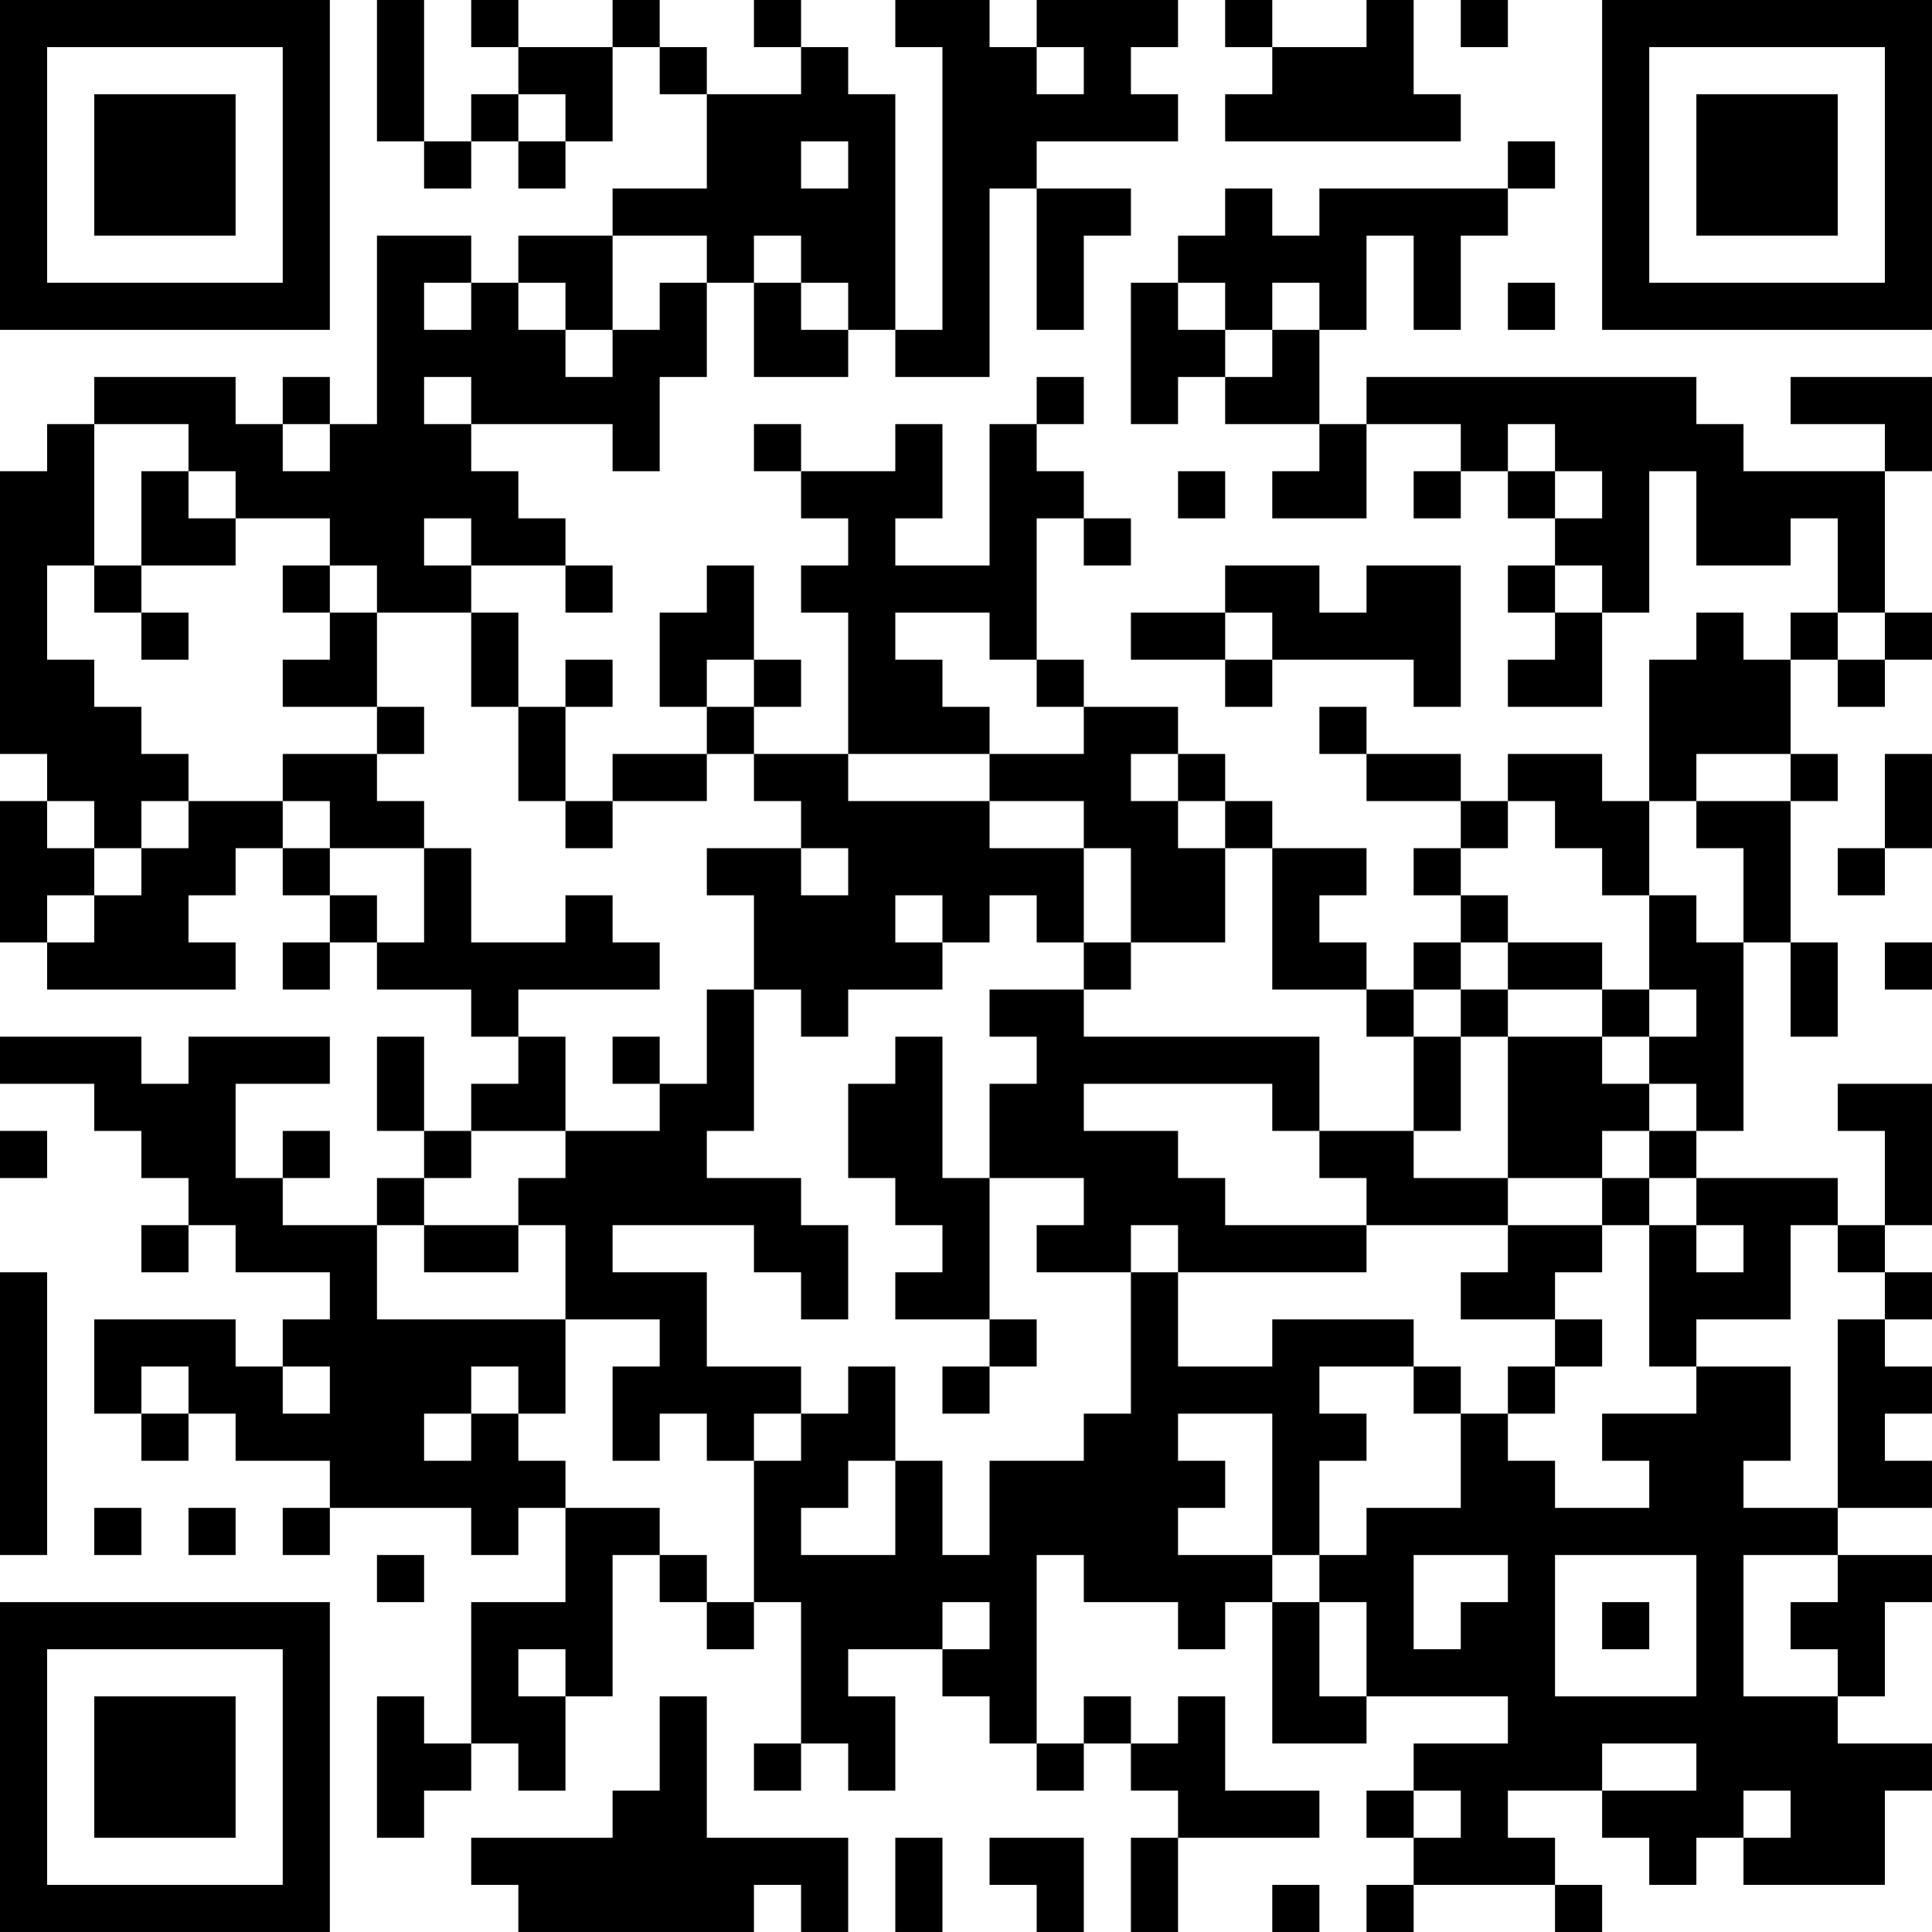 <?xml version="1.0" encoding="UTF-8"?>
<svg xmlns="http://www.w3.org/2000/svg" version="1.1" width="200" height="200" viewBox="0 0 200 200"><rect x="0" y="0" width="200" height="200" fill="#ffffff"/><g transform="scale(4.878)"><g transform="translate(0,0)"><path fill-rule="evenodd" d="M8 0L8 3L9 3L9 4L10 4L10 3L11 3L11 4L12 4L12 3L13 3L13 1L14 1L14 2L15 2L15 4L13 4L13 5L11 5L11 6L10 6L10 5L8 5L8 9L7 9L7 8L6 8L6 9L5 9L5 8L2 8L2 9L1 9L1 10L0 10L0 16L1 16L1 17L0 17L0 20L1 20L1 21L5 21L5 20L4 20L4 19L5 19L5 18L6 18L6 19L7 19L7 20L6 20L6 21L7 21L7 20L8 20L8 21L10 21L10 22L11 22L11 23L10 23L10 24L9 24L9 22L8 22L8 24L9 24L9 25L8 25L8 26L6 26L6 25L7 25L7 24L6 24L6 25L5 25L5 23L7 23L7 22L4 22L4 23L3 23L3 22L0 22L0 23L2 23L2 24L3 24L3 25L4 25L4 26L3 26L3 27L4 27L4 26L5 26L5 27L7 27L7 28L6 28L6 29L5 29L5 28L2 28L2 30L3 30L3 31L4 31L4 30L5 30L5 31L7 31L7 32L6 32L6 33L7 33L7 32L10 32L10 33L11 33L11 32L12 32L12 34L10 34L10 37L9 37L9 36L8 36L8 39L9 39L9 38L10 38L10 37L11 37L11 38L12 38L12 36L13 36L13 33L14 33L14 34L15 34L15 35L16 35L16 34L17 34L17 37L16 37L16 38L17 38L17 37L18 37L18 38L19 38L19 36L18 36L18 35L20 35L20 36L21 36L21 37L22 37L22 38L23 38L23 37L24 37L24 38L25 38L25 39L24 39L24 41L25 41L25 39L28 39L28 38L26 38L26 36L25 36L25 37L24 37L24 36L23 36L23 37L22 37L22 33L23 33L23 34L25 34L25 35L26 35L26 34L27 34L27 37L29 37L29 36L32 36L32 37L30 37L30 38L29 38L29 39L30 39L30 40L29 40L29 41L30 41L30 40L33 40L33 41L34 41L34 40L33 40L33 39L32 39L32 38L34 38L34 39L35 39L35 40L36 40L36 39L37 39L37 40L40 40L40 38L41 38L41 37L39 37L39 36L40 36L40 34L41 34L41 33L39 33L39 32L41 32L41 31L40 31L40 30L41 30L41 29L40 29L40 28L41 28L41 27L40 27L40 26L41 26L41 23L39 23L39 24L40 24L40 26L39 26L39 25L36 25L36 24L37 24L37 20L38 20L38 22L39 22L39 20L38 20L38 17L39 17L39 16L38 16L38 14L39 14L39 15L40 15L40 14L41 14L41 13L40 13L40 10L41 10L41 8L38 8L38 9L40 9L40 10L37 10L37 9L36 9L36 8L29 8L29 9L28 9L28 7L29 7L29 5L30 5L30 7L31 7L31 5L32 5L32 4L33 4L33 3L32 3L32 4L28 4L28 5L27 5L27 4L26 4L26 5L25 5L25 6L24 6L24 9L25 9L25 8L26 8L26 9L28 9L28 10L27 10L27 11L29 11L29 9L31 9L31 10L30 10L30 11L31 11L31 10L32 10L32 11L33 11L33 12L32 12L32 13L33 13L33 14L32 14L32 15L34 15L34 13L35 13L35 10L36 10L36 12L38 12L38 11L39 11L39 13L38 13L38 14L37 14L37 13L36 13L36 14L35 14L35 17L34 17L34 16L32 16L32 17L31 17L31 16L29 16L29 15L28 15L28 16L29 16L29 17L31 17L31 18L30 18L30 19L31 19L31 20L30 20L30 21L29 21L29 20L28 20L28 19L29 19L29 18L27 18L27 17L26 17L26 16L25 16L25 15L23 15L23 14L22 14L22 11L23 11L23 12L24 12L24 11L23 11L23 10L22 10L22 9L23 9L23 8L22 8L22 9L21 9L21 12L19 12L19 11L20 11L20 9L19 9L19 10L17 10L17 9L16 9L16 10L17 10L17 11L18 11L18 12L17 12L17 13L18 13L18 16L16 16L16 15L17 15L17 14L16 14L16 12L15 12L15 13L14 13L14 15L15 15L15 16L13 16L13 17L12 17L12 15L13 15L13 14L12 14L12 15L11 15L11 13L10 13L10 12L12 12L12 13L13 13L13 12L12 12L12 11L11 11L11 10L10 10L10 9L13 9L13 10L14 10L14 8L15 8L15 6L16 6L16 8L18 8L18 7L19 7L19 8L21 8L21 4L22 4L22 7L23 7L23 5L24 5L24 4L22 4L22 3L25 3L25 2L24 2L24 1L25 1L25 0L22 0L22 1L21 1L21 0L19 0L19 1L20 1L20 7L19 7L19 2L18 2L18 1L17 1L17 0L16 0L16 1L17 1L17 2L15 2L15 1L14 1L14 0L13 0L13 1L11 1L11 0L10 0L10 1L11 1L11 2L10 2L10 3L9 3L9 0ZM26 0L26 1L27 1L27 2L26 2L26 3L31 3L31 2L30 2L30 0L29 0L29 1L27 1L27 0ZM31 0L31 1L32 1L32 0ZM22 1L22 2L23 2L23 1ZM11 2L11 3L12 3L12 2ZM17 3L17 4L18 4L18 3ZM13 5L13 7L12 7L12 6L11 6L11 7L12 7L12 8L13 8L13 7L14 7L14 6L15 6L15 5ZM16 5L16 6L17 6L17 7L18 7L18 6L17 6L17 5ZM9 6L9 7L10 7L10 6ZM25 6L25 7L26 7L26 8L27 8L27 7L28 7L28 6L27 6L27 7L26 7L26 6ZM32 6L32 7L33 7L33 6ZM9 8L9 9L10 9L10 8ZM2 9L2 12L1 12L1 14L2 14L2 15L3 15L3 16L4 16L4 17L3 17L3 18L2 18L2 17L1 17L1 18L2 18L2 19L1 19L1 20L2 20L2 19L3 19L3 18L4 18L4 17L6 17L6 18L7 18L7 19L8 19L8 20L9 20L9 18L10 18L10 20L12 20L12 19L13 19L13 20L14 20L14 21L11 21L11 22L12 22L12 24L10 24L10 25L9 25L9 26L8 26L8 28L12 28L12 30L11 30L11 29L10 29L10 30L9 30L9 31L10 31L10 30L11 30L11 31L12 31L12 32L14 32L14 33L15 33L15 34L16 34L16 31L17 31L17 30L18 30L18 29L19 29L19 31L18 31L18 32L17 32L17 33L19 33L19 31L20 31L20 33L21 33L21 31L23 31L23 30L24 30L24 27L25 27L25 29L27 29L27 28L30 28L30 29L28 29L28 30L29 30L29 31L28 31L28 33L27 33L27 30L25 30L25 31L26 31L26 32L25 32L25 33L27 33L27 34L28 34L28 36L29 36L29 34L28 34L28 33L29 33L29 32L31 32L31 30L32 30L32 31L33 31L33 32L35 32L35 31L34 31L34 30L36 30L36 29L38 29L38 31L37 31L37 32L39 32L39 28L40 28L40 27L39 27L39 26L38 26L38 28L36 28L36 29L35 29L35 26L36 26L36 27L37 27L37 26L36 26L36 25L35 25L35 24L36 24L36 23L35 23L35 22L36 22L36 21L35 21L35 19L36 19L36 20L37 20L37 18L36 18L36 17L38 17L38 16L36 16L36 17L35 17L35 19L34 19L34 18L33 18L33 17L32 17L32 18L31 18L31 19L32 19L32 20L31 20L31 21L30 21L30 22L29 22L29 21L27 21L27 18L26 18L26 17L25 17L25 16L24 16L24 17L25 17L25 18L26 18L26 20L24 20L24 18L23 18L23 17L21 17L21 16L23 16L23 15L22 15L22 14L21 14L21 13L19 13L19 14L20 14L20 15L21 15L21 16L18 16L18 17L21 17L21 18L23 18L23 20L22 20L22 19L21 19L21 20L20 20L20 19L19 19L19 20L20 20L20 21L18 21L18 22L17 22L17 21L16 21L16 19L15 19L15 18L17 18L17 19L18 19L18 18L17 18L17 17L16 17L16 16L15 16L15 17L13 17L13 18L12 18L12 17L11 17L11 15L10 15L10 13L8 13L8 12L7 12L7 11L5 11L5 10L4 10L4 9ZM6 9L6 10L7 10L7 9ZM32 9L32 10L33 10L33 11L34 11L34 10L33 10L33 9ZM3 10L3 12L2 12L2 13L3 13L3 14L4 14L4 13L3 13L3 12L5 12L5 11L4 11L4 10ZM25 10L25 11L26 11L26 10ZM9 11L9 12L10 12L10 11ZM6 12L6 13L7 13L7 14L6 14L6 15L8 15L8 16L6 16L6 17L7 17L7 18L9 18L9 17L8 17L8 16L9 16L9 15L8 15L8 13L7 13L7 12ZM26 12L26 13L24 13L24 14L26 14L26 15L27 15L27 14L30 14L30 15L31 15L31 12L29 12L29 13L28 13L28 12ZM33 12L33 13L34 13L34 12ZM26 13L26 14L27 14L27 13ZM39 13L39 14L40 14L40 13ZM15 14L15 15L16 15L16 14ZM40 16L40 18L39 18L39 19L40 19L40 18L41 18L41 16ZM23 20L23 21L21 21L21 22L22 22L22 23L21 23L21 25L20 25L20 22L19 22L19 23L18 23L18 25L19 25L19 26L20 26L20 27L19 27L19 28L21 28L21 29L20 29L20 30L21 30L21 29L22 29L22 28L21 28L21 25L23 25L23 26L22 26L22 27L24 27L24 26L25 26L25 27L29 27L29 26L32 26L32 27L31 27L31 28L33 28L33 29L32 29L32 30L33 30L33 29L34 29L34 28L33 28L33 27L34 27L34 26L35 26L35 25L34 25L34 24L35 24L35 23L34 23L34 22L35 22L35 21L34 21L34 20L32 20L32 21L31 21L31 22L30 22L30 24L28 24L28 22L23 22L23 21L24 21L24 20ZM40 20L40 21L41 21L41 20ZM15 21L15 23L14 23L14 22L13 22L13 23L14 23L14 24L12 24L12 25L11 25L11 26L9 26L9 27L11 27L11 26L12 26L12 28L14 28L14 29L13 29L13 31L14 31L14 30L15 30L15 31L16 31L16 30L17 30L17 29L15 29L15 27L13 27L13 26L16 26L16 27L17 27L17 28L18 28L18 26L17 26L17 25L15 25L15 24L16 24L16 21ZM32 21L32 22L31 22L31 24L30 24L30 25L32 25L32 26L34 26L34 25L32 25L32 22L34 22L34 21ZM23 23L23 24L25 24L25 25L26 25L26 26L29 26L29 25L28 25L28 24L27 24L27 23ZM0 24L0 25L1 25L1 24ZM0 27L0 33L1 33L1 27ZM3 29L3 30L4 30L4 29ZM6 29L6 30L7 30L7 29ZM30 29L30 30L31 30L31 29ZM2 32L2 33L3 33L3 32ZM4 32L4 33L5 33L5 32ZM8 33L8 34L9 34L9 33ZM30 33L30 35L31 35L31 34L32 34L32 33ZM33 33L33 36L36 36L36 33ZM37 33L37 36L39 36L39 35L38 35L38 34L39 34L39 33ZM20 34L20 35L21 35L21 34ZM34 34L34 35L35 35L35 34ZM11 35L11 36L12 36L12 35ZM14 36L14 38L13 38L13 39L10 39L10 40L11 40L11 41L16 41L16 40L17 40L17 41L18 41L18 39L15 39L15 36ZM34 37L34 38L36 38L36 37ZM30 38L30 39L31 39L31 38ZM37 38L37 39L38 39L38 38ZM19 39L19 41L20 41L20 39ZM21 39L21 40L22 40L22 41L23 41L23 39ZM27 40L27 41L28 41L28 40ZM0 0L0 7L7 7L7 0ZM1 1L1 6L6 6L6 1ZM2 2L2 5L5 5L5 2ZM34 0L34 7L41 7L41 0ZM35 1L35 6L40 6L40 1ZM36 2L36 5L39 5L39 2ZM0 34L0 41L7 41L7 34ZM1 35L1 40L6 40L6 35ZM2 36L2 39L5 39L5 36Z" fill="#000000"/></g></g></svg>
